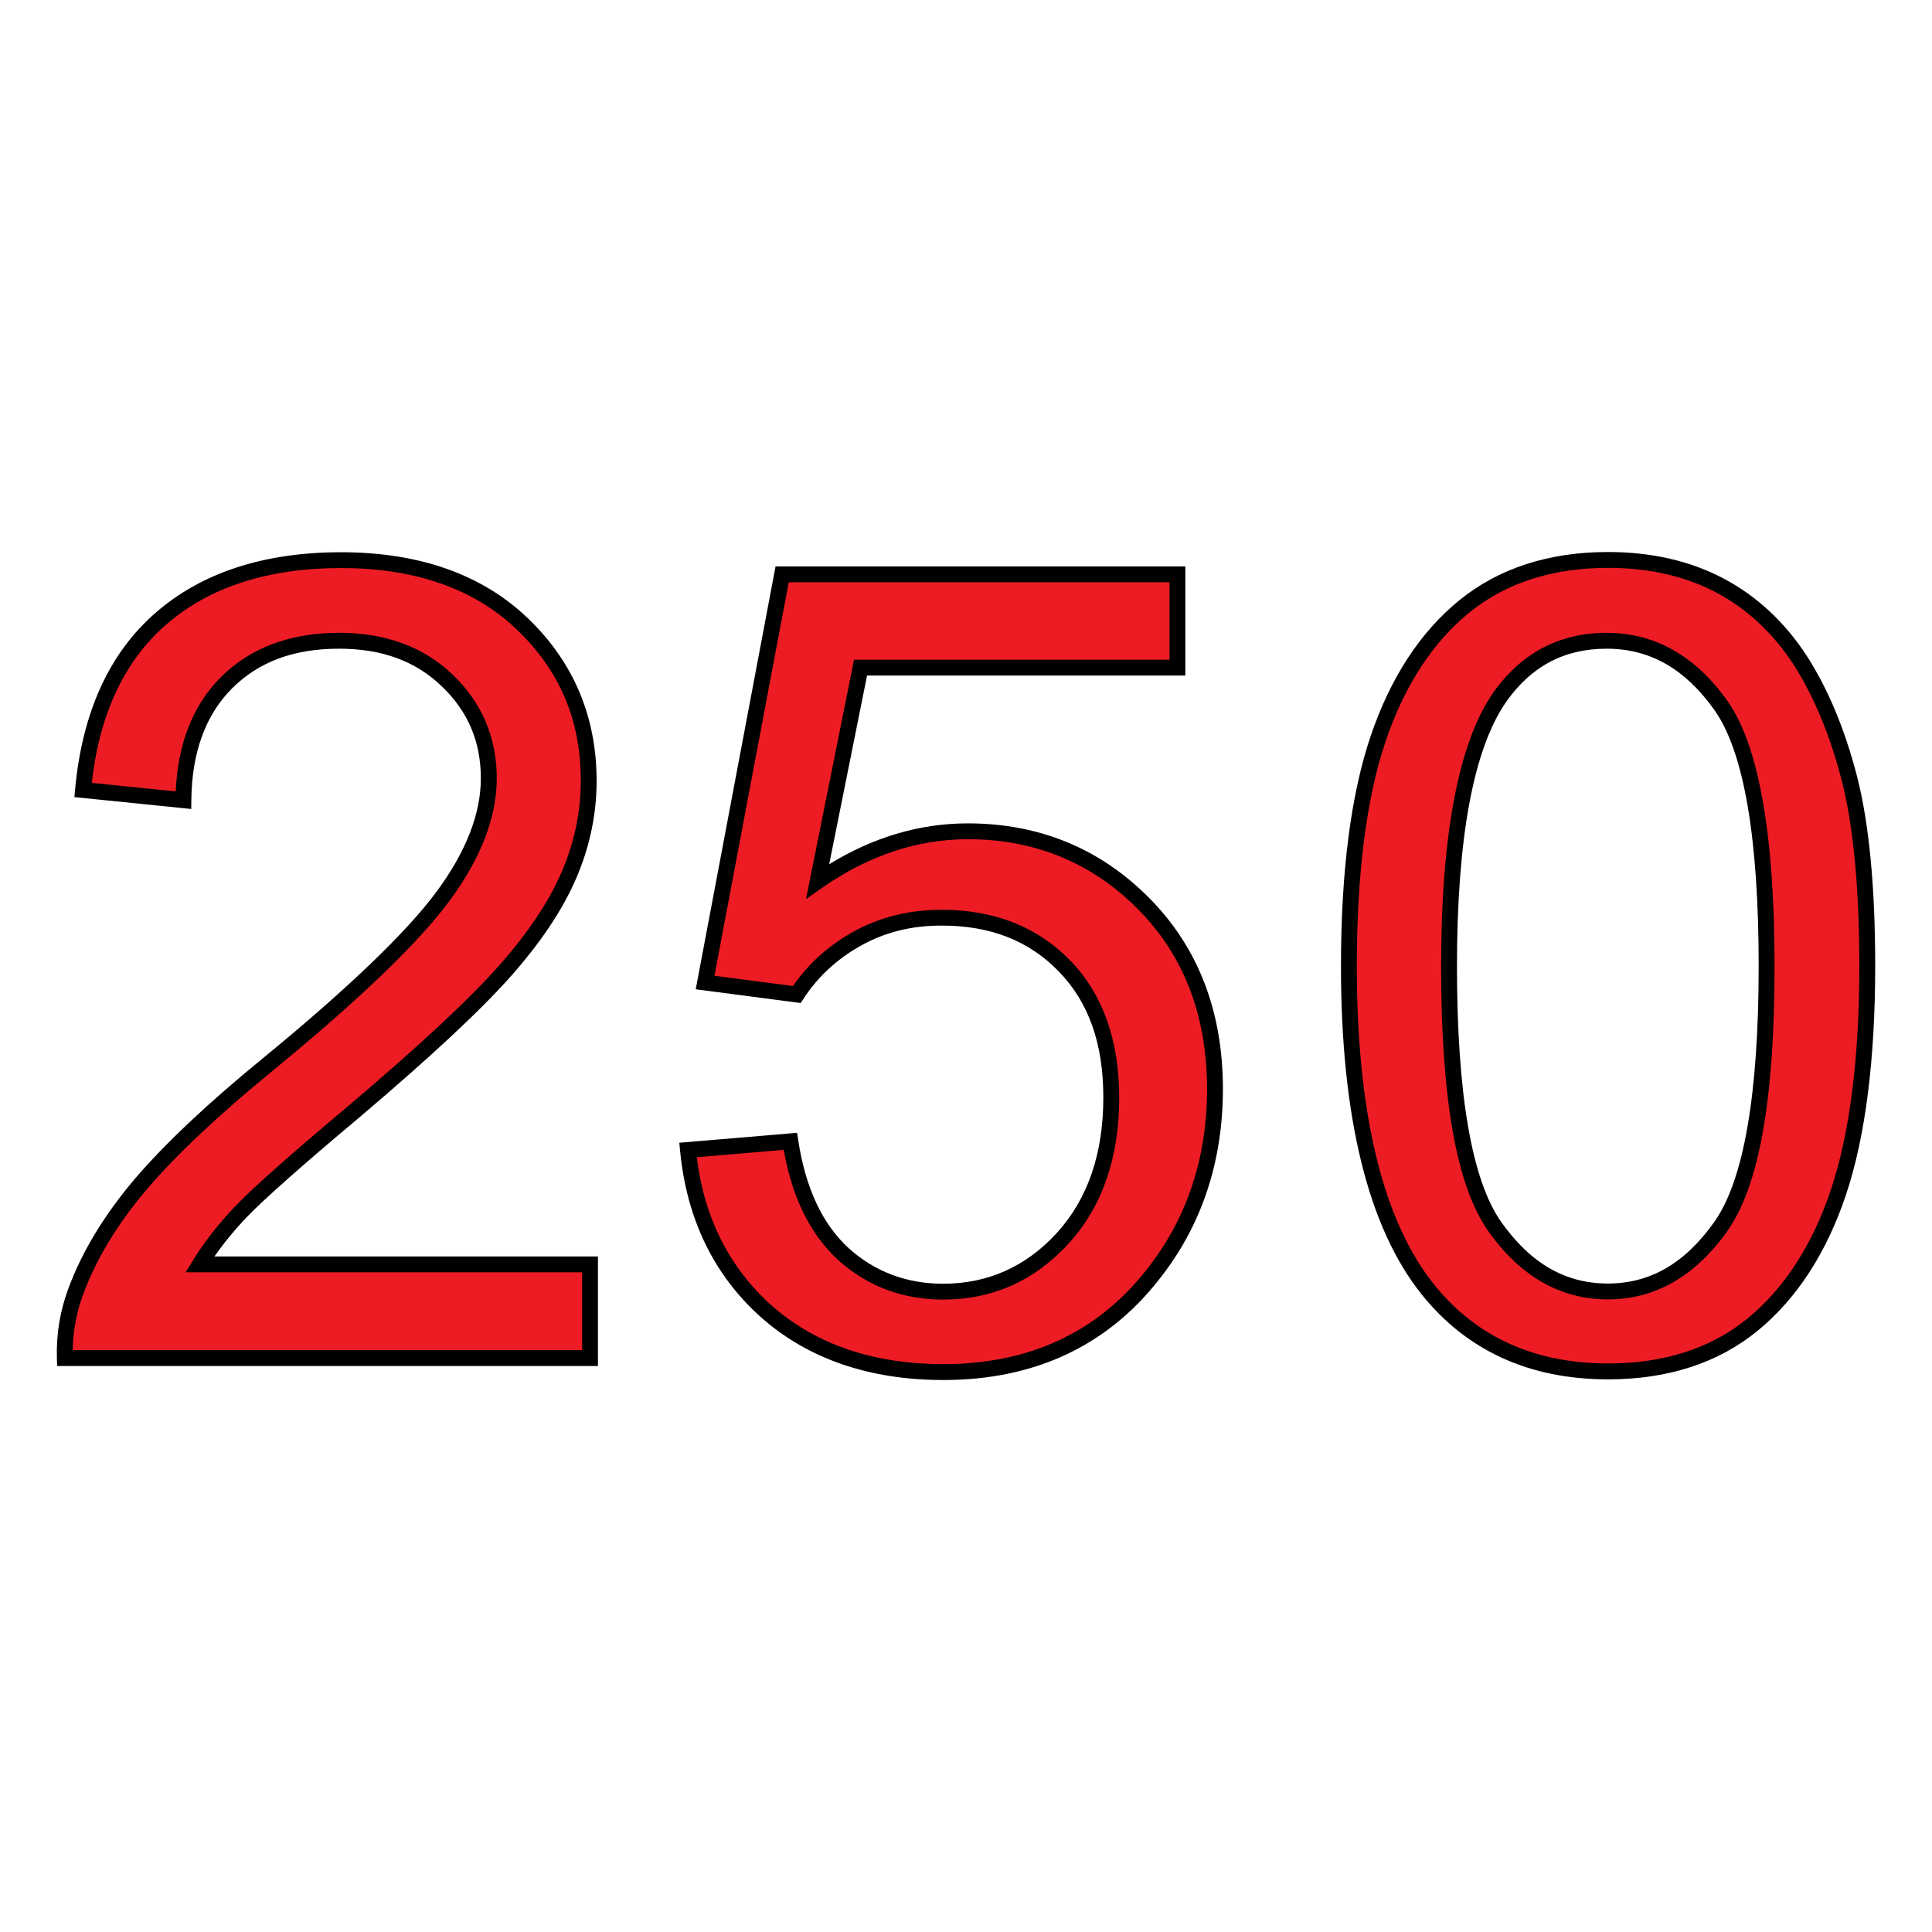 <?xml version="1.0" encoding="utf-8"?>
<!-- Generator: Adobe Illustrator 16.0.0, SVG Export Plug-In . SVG Version: 6.00 Build 0)  -->
<!DOCTYPE svg PUBLIC "-//W3C//DTD SVG 1.1//EN" "http://www.w3.org/Graphics/SVG/1.1/DTD/svg11.dtd">
<svg version="1.1" id="Layer_1" xmlns="http://www.w3.org/2000/svg" xmlns:xlink="http://www.w3.org/1999/xlink" x="0px" y="0px"
	 width="85px" height="85px" viewBox="0 0 85 85" enable-background="new 0 0 85 85" xml:space="preserve">
<g>
	<g enable-background="new    ">
		<path fill="#ED1C24" d="M25.96,55.627v4.123H2.852c-0.029-1.035,0.137-2.032,0.499-2.98c0.586-1.572,1.534-3.126,2.824-4.65
			c1.299-1.524,3.166-3.293,5.618-5.296c3.801-3.116,6.371-5.588,7.709-7.406c1.338-1.817,2.003-3.546,2.003-5.168
			c0-1.7-0.605-3.136-1.827-4.309c-1.221-1.173-2.804-1.749-4.758-1.749c-2.071,0-3.723,0.615-4.963,1.856
			c-1.241,1.25-1.866,2.97-1.886,5.159l-4.417-0.449c0.303-3.293,1.437-5.804,3.41-7.523c1.974-1.729,4.622-2.589,7.943-2.589
			c3.352,0,6.009,0.928,7.963,2.794s2.931,4.162,2.931,6.917c0,1.397-0.284,2.775-0.86,4.124c-0.577,1.348-1.524,2.774-2.853,4.27
			c-1.329,1.495-3.537,3.547-6.615,6.155c-2.58,2.159-4.231,3.635-4.963,4.397c-0.733,0.771-1.339,1.543-1.817,2.325H25.96z"/>
	</g>
	<g enable-background="new    ">
		<path d="M26.309,60.099H2.513l-0.01-0.339c-0.031-1.08,0.145-2.128,0.521-3.114c0.594-1.593,1.564-3.192,2.883-4.752
			c1.332-1.562,3.237-3.358,5.664-5.34c3.754-3.079,6.328-5.55,7.649-7.343c1.284-1.743,1.935-3.413,1.935-4.962
			c0-1.619-0.562-2.946-1.72-4.057c-1.158-1.111-2.635-1.652-4.517-1.652c-1.993,0-3.536,0.574-4.717,1.754
			c-1.164,1.173-1.765,2.828-1.783,4.915l-0.004,0.383l-5.141-0.523l0.032-0.344c0.311-3.376,1.498-5.985,3.528-7.754
			c2.026-1.775,4.776-2.675,8.173-2.675c3.435,0,6.195,0.973,8.204,2.891c2.017,1.926,3.039,4.338,3.039,7.17
			c0,1.449-0.298,2.882-0.888,4.261c-0.594,1.39-1.574,2.858-2.913,4.364c-1.324,1.49-3.561,3.572-6.65,6.19
			c-2.424,2.029-4.177,3.582-4.938,4.372c-0.548,0.577-1.025,1.159-1.424,1.735h16.871V60.099z M3.199,59.401h22.412v-3.426H8.17
			l0.325-0.531c0.483-0.789,1.11-1.591,1.862-2.383c0.79-0.822,2.516-2.352,4.993-4.425c3.062-2.596,5.276-4.654,6.578-6.12
			c1.289-1.45,2.229-2.854,2.793-4.175c0.552-1.291,0.832-2.632,0.832-3.986c0-2.67-0.923-4.851-2.823-6.665
			c-1.875-1.791-4.473-2.698-7.722-2.698c-3.223,0-5.818,0.842-7.713,2.502c-1.823,1.588-2.918,3.925-3.257,6.949l3.694,0.376
			c0.088-2.098,0.753-3.785,1.978-5.02c1.3-1.3,3.054-1.959,5.211-1.959c2.042,0,3.724,0.621,5,1.846
			c1.284,1.232,1.935,2.767,1.935,4.561c0,1.702-0.697,3.51-2.071,5.375c-1.355,1.84-3.969,4.354-7.769,7.47
			c-2.395,1.956-4.27,3.723-5.574,5.252c-1.266,1.496-2.196,3.026-2.762,4.546C3.373,57.691,3.212,58.533,3.199,59.401z"/>
	</g>
	<g enable-background="new    ">
		<path fill="#ED1C24" d="M30.269,50.595l4.504-0.381c0.333,2.198,1.114,3.84,2.325,4.954c1.222,1.104,2.688,1.66,4.397,1.66
			c2.071,0,3.82-0.781,5.247-2.335c1.426-1.553,2.149-3.625,2.149-6.204c0-2.452-0.685-4.377-2.062-5.794
			c-1.378-1.417-3.176-2.12-5.403-2.12c-1.388,0-2.629,0.312-3.742,0.938c-1.114,0.625-1.984,1.446-2.629,2.443l-4.035-0.527
			l3.391-17.959h17.391v4.104H37.861l-1.886,9.399c2.101-1.466,4.299-2.198,6.605-2.198c3.048,0,5.627,1.055,7.728,3.175
			c2.101,2.11,3.146,4.836,3.146,8.159c0,3.166-0.918,5.901-2.766,8.207c-2.237,2.834-5.305,4.25-9.183,4.25
			c-3.186,0-5.775-0.889-7.788-2.667C31.705,55.9,30.552,53.536,30.269,50.595z"/>
	</g>
	<g enable-background="new    ">
		<path d="M41.505,60.715c-3.252,0-5.95-0.927-8.019-2.755c-2.076-1.854-3.275-4.32-3.565-7.331l-0.034-0.352l5.182-0.438
			l0.049,0.323c0.315,2.089,1.061,3.687,2.216,4.749c1.151,1.04,2.552,1.568,4.161,1.568c1.957,0,3.635-0.747,4.989-2.222
			c1.365-1.487,2.058-3.495,2.058-5.969c0-2.377-0.642-4.192-1.963-5.551c-1.317-1.355-3.004-2.015-5.152-2.015
			c-1.333,0-2.501,0.292-3.571,0.894c-1.042,0.585-1.886,1.368-2.507,2.328l-0.12,0.185l-4.62-0.604l3.512-18.605h18.029v4.801
			H38.147l-1.666,8.302c1.943-1.194,3.991-1.798,6.099-1.798c3.137,0,5.821,1.103,7.976,3.279c2.154,2.165,3.247,4.992,3.247,8.404
			c0,3.236-0.956,6.071-2.842,8.426C48.666,59.24,45.484,60.715,41.505,60.715z M30.655,50.913c0.329,2.671,1.437,4.864,3.295,6.525
			c1.937,1.71,4.479,2.578,7.555,2.578c3.754,0,6.752-1.385,8.91-4.117c1.785-2.229,2.69-4.918,2.69-7.991
			c0-3.221-1.024-5.883-3.045-7.913c-2.021-2.039-4.537-3.073-7.481-3.073c-2.219,0-4.374,0.719-6.405,2.136l-0.712,0.498
			l2.113-10.532h13.879v-3.406H34.701L31.433,42.93l3.454,0.451c0.669-0.972,1.552-1.769,2.627-2.373
			c1.161-0.652,2.478-0.982,3.913-0.982c2.314,0,4.216,0.749,5.653,2.226c1.434,1.475,2.16,3.505,2.16,6.037
			c0,2.654-0.754,4.82-2.241,6.44c-1.492,1.624-3.344,2.448-5.503,2.448c-1.788,0-3.346-0.589-4.631-1.751
			c-1.216-1.118-2.017-2.743-2.384-4.838L30.655,50.913z"/>
	</g>
	<g enable-background="new    ">
		<path fill="#ED1C24" d="M59.346,42.505c0-4.133,0.43-7.465,1.28-9.986c0.85-2.521,2.11-4.465,3.791-5.833
			c1.681-1.368,3.791-2.052,6.331-2.052c1.876,0,3.518,0.381,4.935,1.133c1.416,0.752,2.579,1.847,3.508,3.264
			c0.918,1.426,1.641,3.156,2.169,5.198c0.527,2.042,0.791,4.797,0.791,8.266c0,4.104-0.42,7.416-1.26,9.937
			c-0.841,2.521-2.102,4.466-3.781,5.843c-1.681,1.378-3.801,2.062-6.361,2.062c-3.371,0-6.019-1.211-7.943-3.625
			C60.499,53.819,59.346,49.08,59.346,42.505z M63.753,42.505c0,5.745,0.674,9.565,2.013,11.461
			c1.348,1.905,2.999,2.854,4.973,2.854s3.625-0.958,4.974-2.863s2.013-5.726,2.013-11.451c0-5.755-0.674-9.585-2.013-11.471
			c-1.349-1.896-3.02-2.843-5.022-2.843c-1.974,0-3.547,0.831-4.719,2.501C64.495,32.832,63.753,36.77,63.753,42.505z"/>
	</g>
	<g enable-background="new    ">
		<path d="M70.748,60.686c-3.464,0-6.229-1.264-8.216-3.757c-2.346-2.941-3.535-7.795-3.535-14.424
			c0-4.146,0.437-7.542,1.298-10.097c0.869-2.576,2.182-4.592,3.901-5.992c1.736-1.414,3.941-2.13,6.552-2.13
			c1.916,0,3.631,0.395,5.098,1.174c1.446,0.768,2.67,1.905,3.636,3.38c0.938,1.456,1.683,3.239,2.216,5.302
			c0.532,2.061,0.803,4.872,0.803,8.354c0,4.122-0.431,7.503-1.278,10.047c-0.856,2.568-2.166,4.588-3.892,6.003
			C75.598,59.965,73.383,60.686,70.748,60.686z M70.748,24.983c-2.446,0-4.502,0.664-6.111,1.973
			c-1.616,1.316-2.854,3.225-3.681,5.674c-0.837,2.482-1.262,5.805-1.262,9.874c0,6.467,1.139,11.174,3.383,13.989
			c1.85,2.318,4.43,3.493,7.671,3.493c2.469,0,4.535-0.667,6.14-1.982c1.622-1.33,2.857-3.242,3.671-5.684
			c0.825-2.473,1.243-5.779,1.243-9.826c0-3.423-0.263-6.175-0.78-8.179c-0.515-1.991-1.229-3.706-2.125-5.096
			c-0.899-1.374-2.037-2.432-3.378-3.145C74.153,25.351,72.549,24.983,70.748,24.983z M70.738,57.168
			c-2.08,0-3.849-1.01-5.258-3.001c-1.397-1.979-2.077-5.793-2.077-11.662c0-5.776,0.768-9.817,2.279-12.011
			c1.236-1.761,2.92-2.652,5.007-2.652c2.11,0,3.896,1.006,5.307,2.99c1.379,1.942,2.077,5.87,2.077,11.673
			c0,5.866-0.679,9.678-2.076,11.653C74.583,56.155,72.813,57.168,70.738,57.168z M70.689,28.54c-1.872,0-3.322,0.77-4.434,2.353
			c-1.429,2.073-2.154,5.98-2.154,11.612c0,5.64,0.655,9.429,1.948,11.26c1.289,1.82,2.822,2.705,4.688,2.705
			c1.862,0,3.396-0.888,4.688-2.715s1.949-5.612,1.949-11.25c0-5.656-0.656-9.448-1.949-11.269
			C74.137,29.422,72.587,28.54,70.689,28.54z"/>
	</g>
</g>
</svg>
